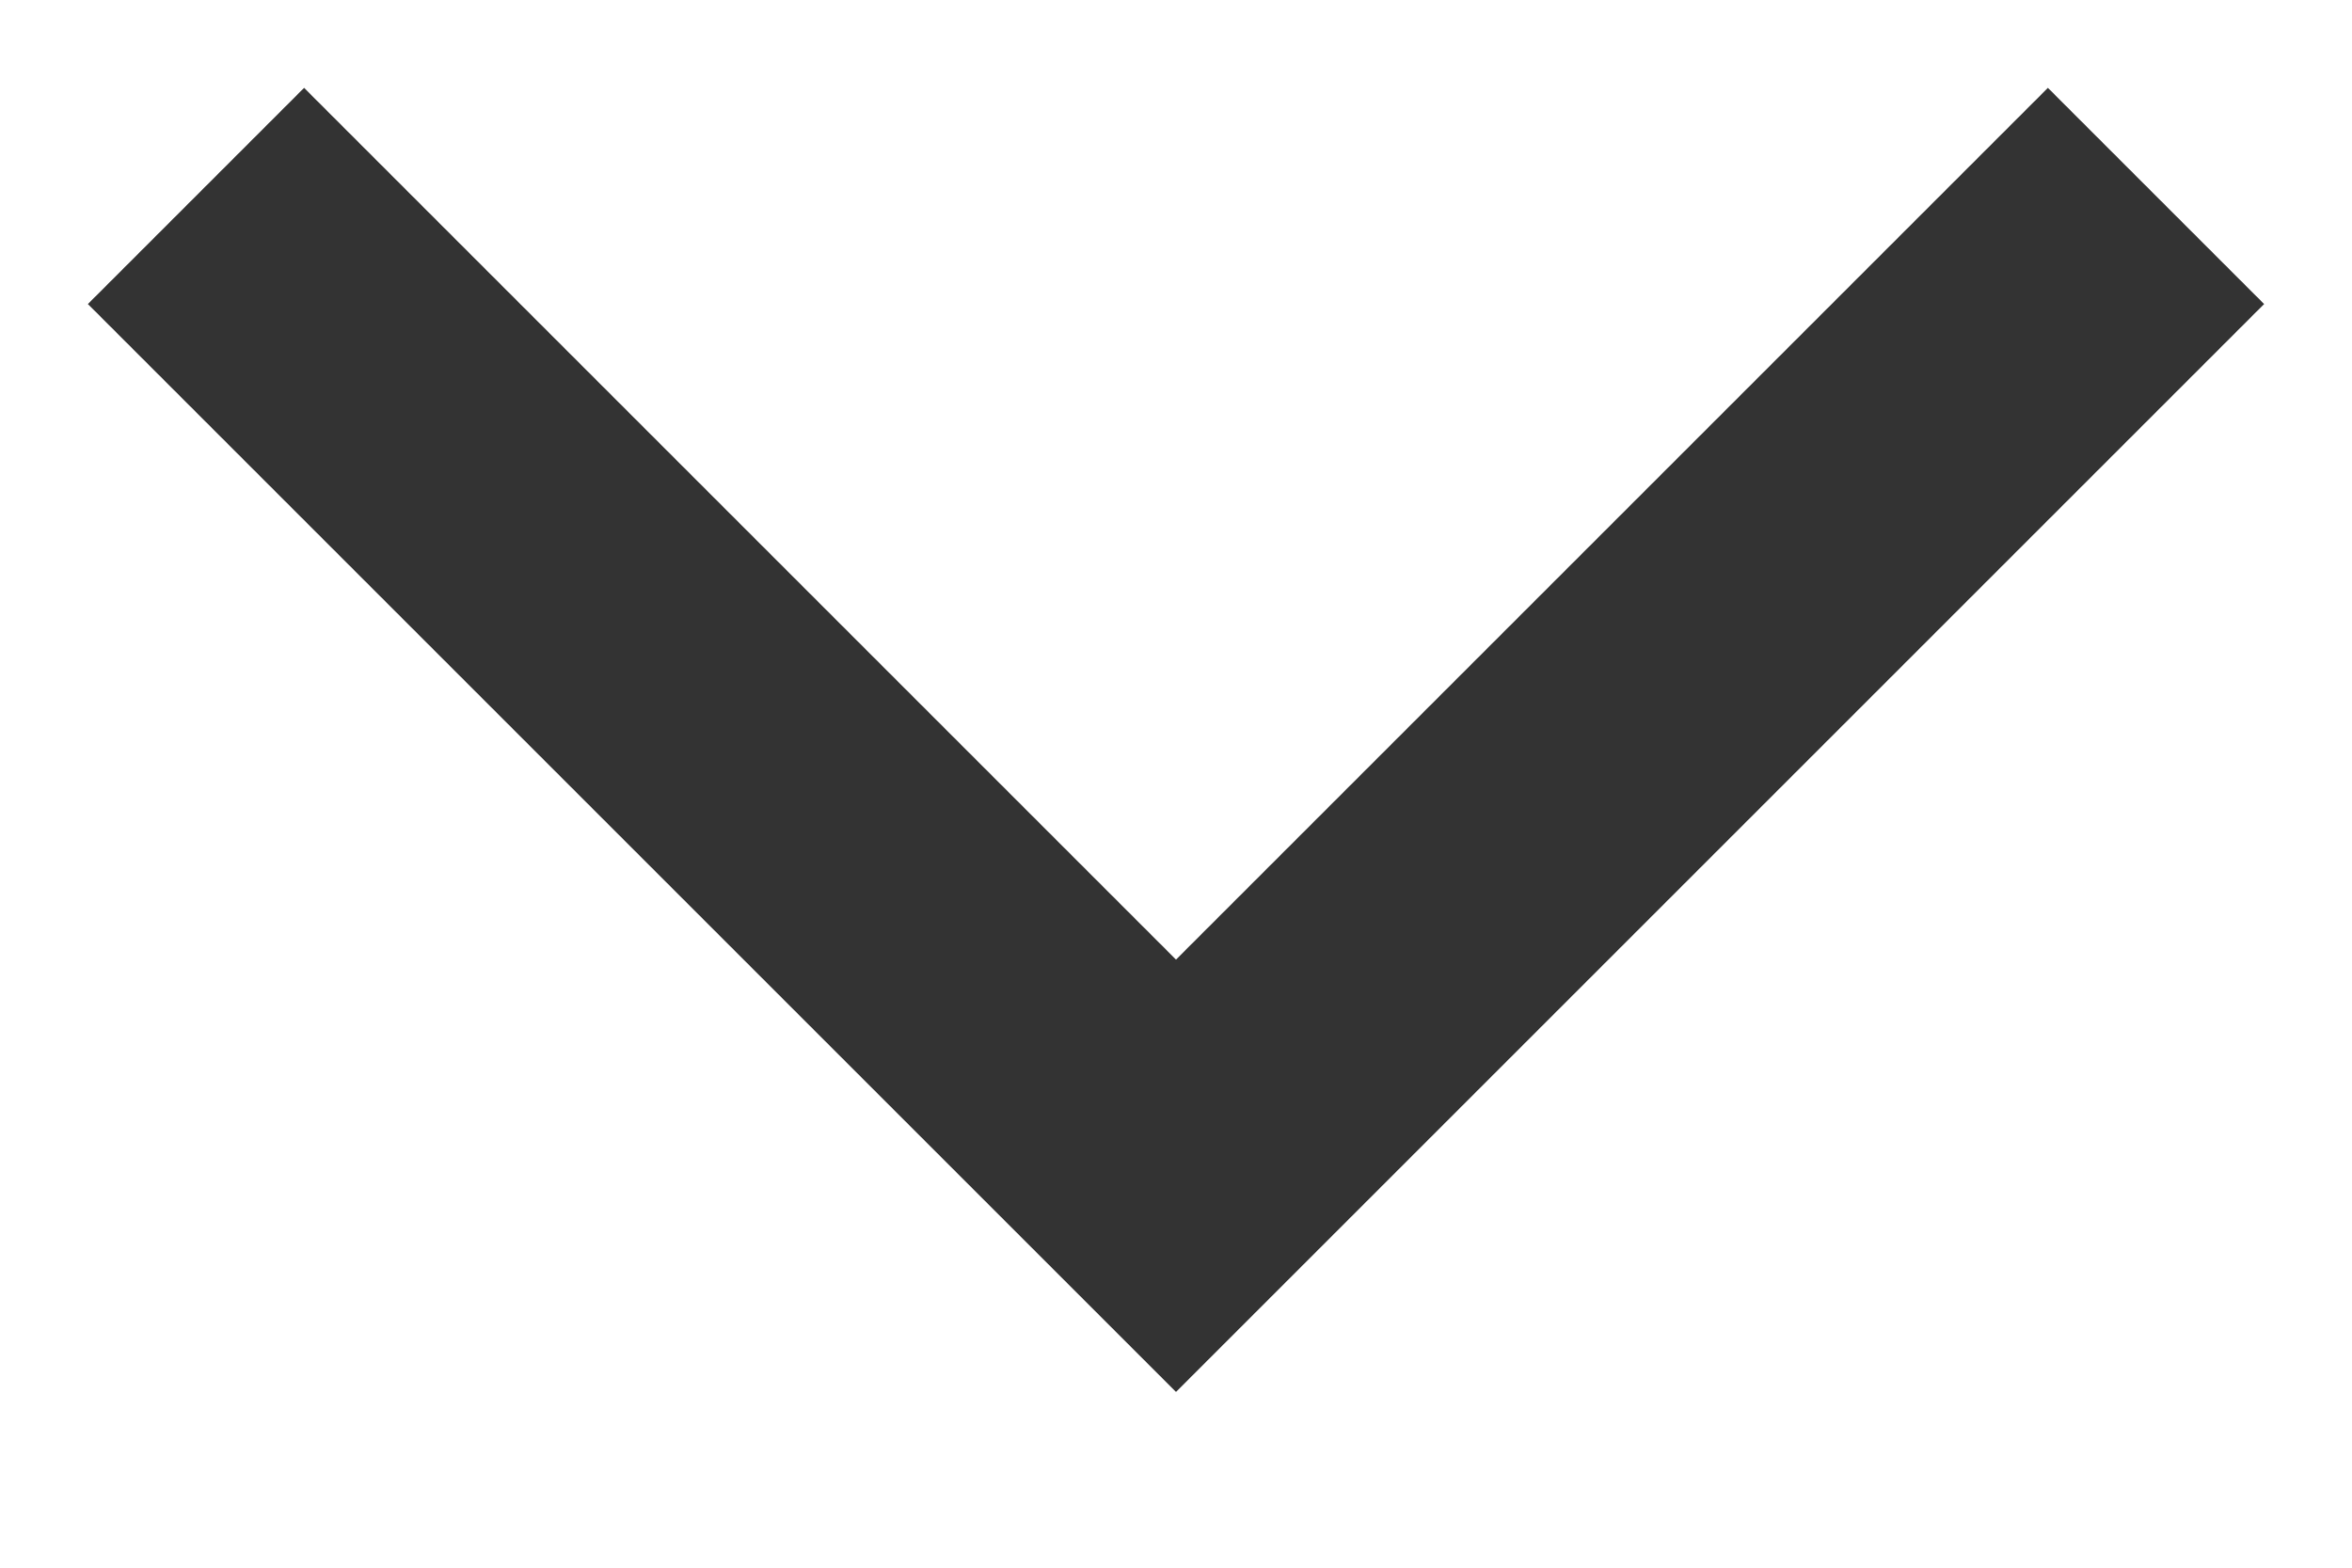 <svg xmlns="http://www.w3.org/2000/svg" width="12" height="8" viewBox="0 0 12 8">
    <path
      fill="none"
      fill-rule="evenodd"
      stroke="currentColor"
      stroke-width="1.56" d="M1 1l5 5 5-5" opacity=".797"/>
</svg>
